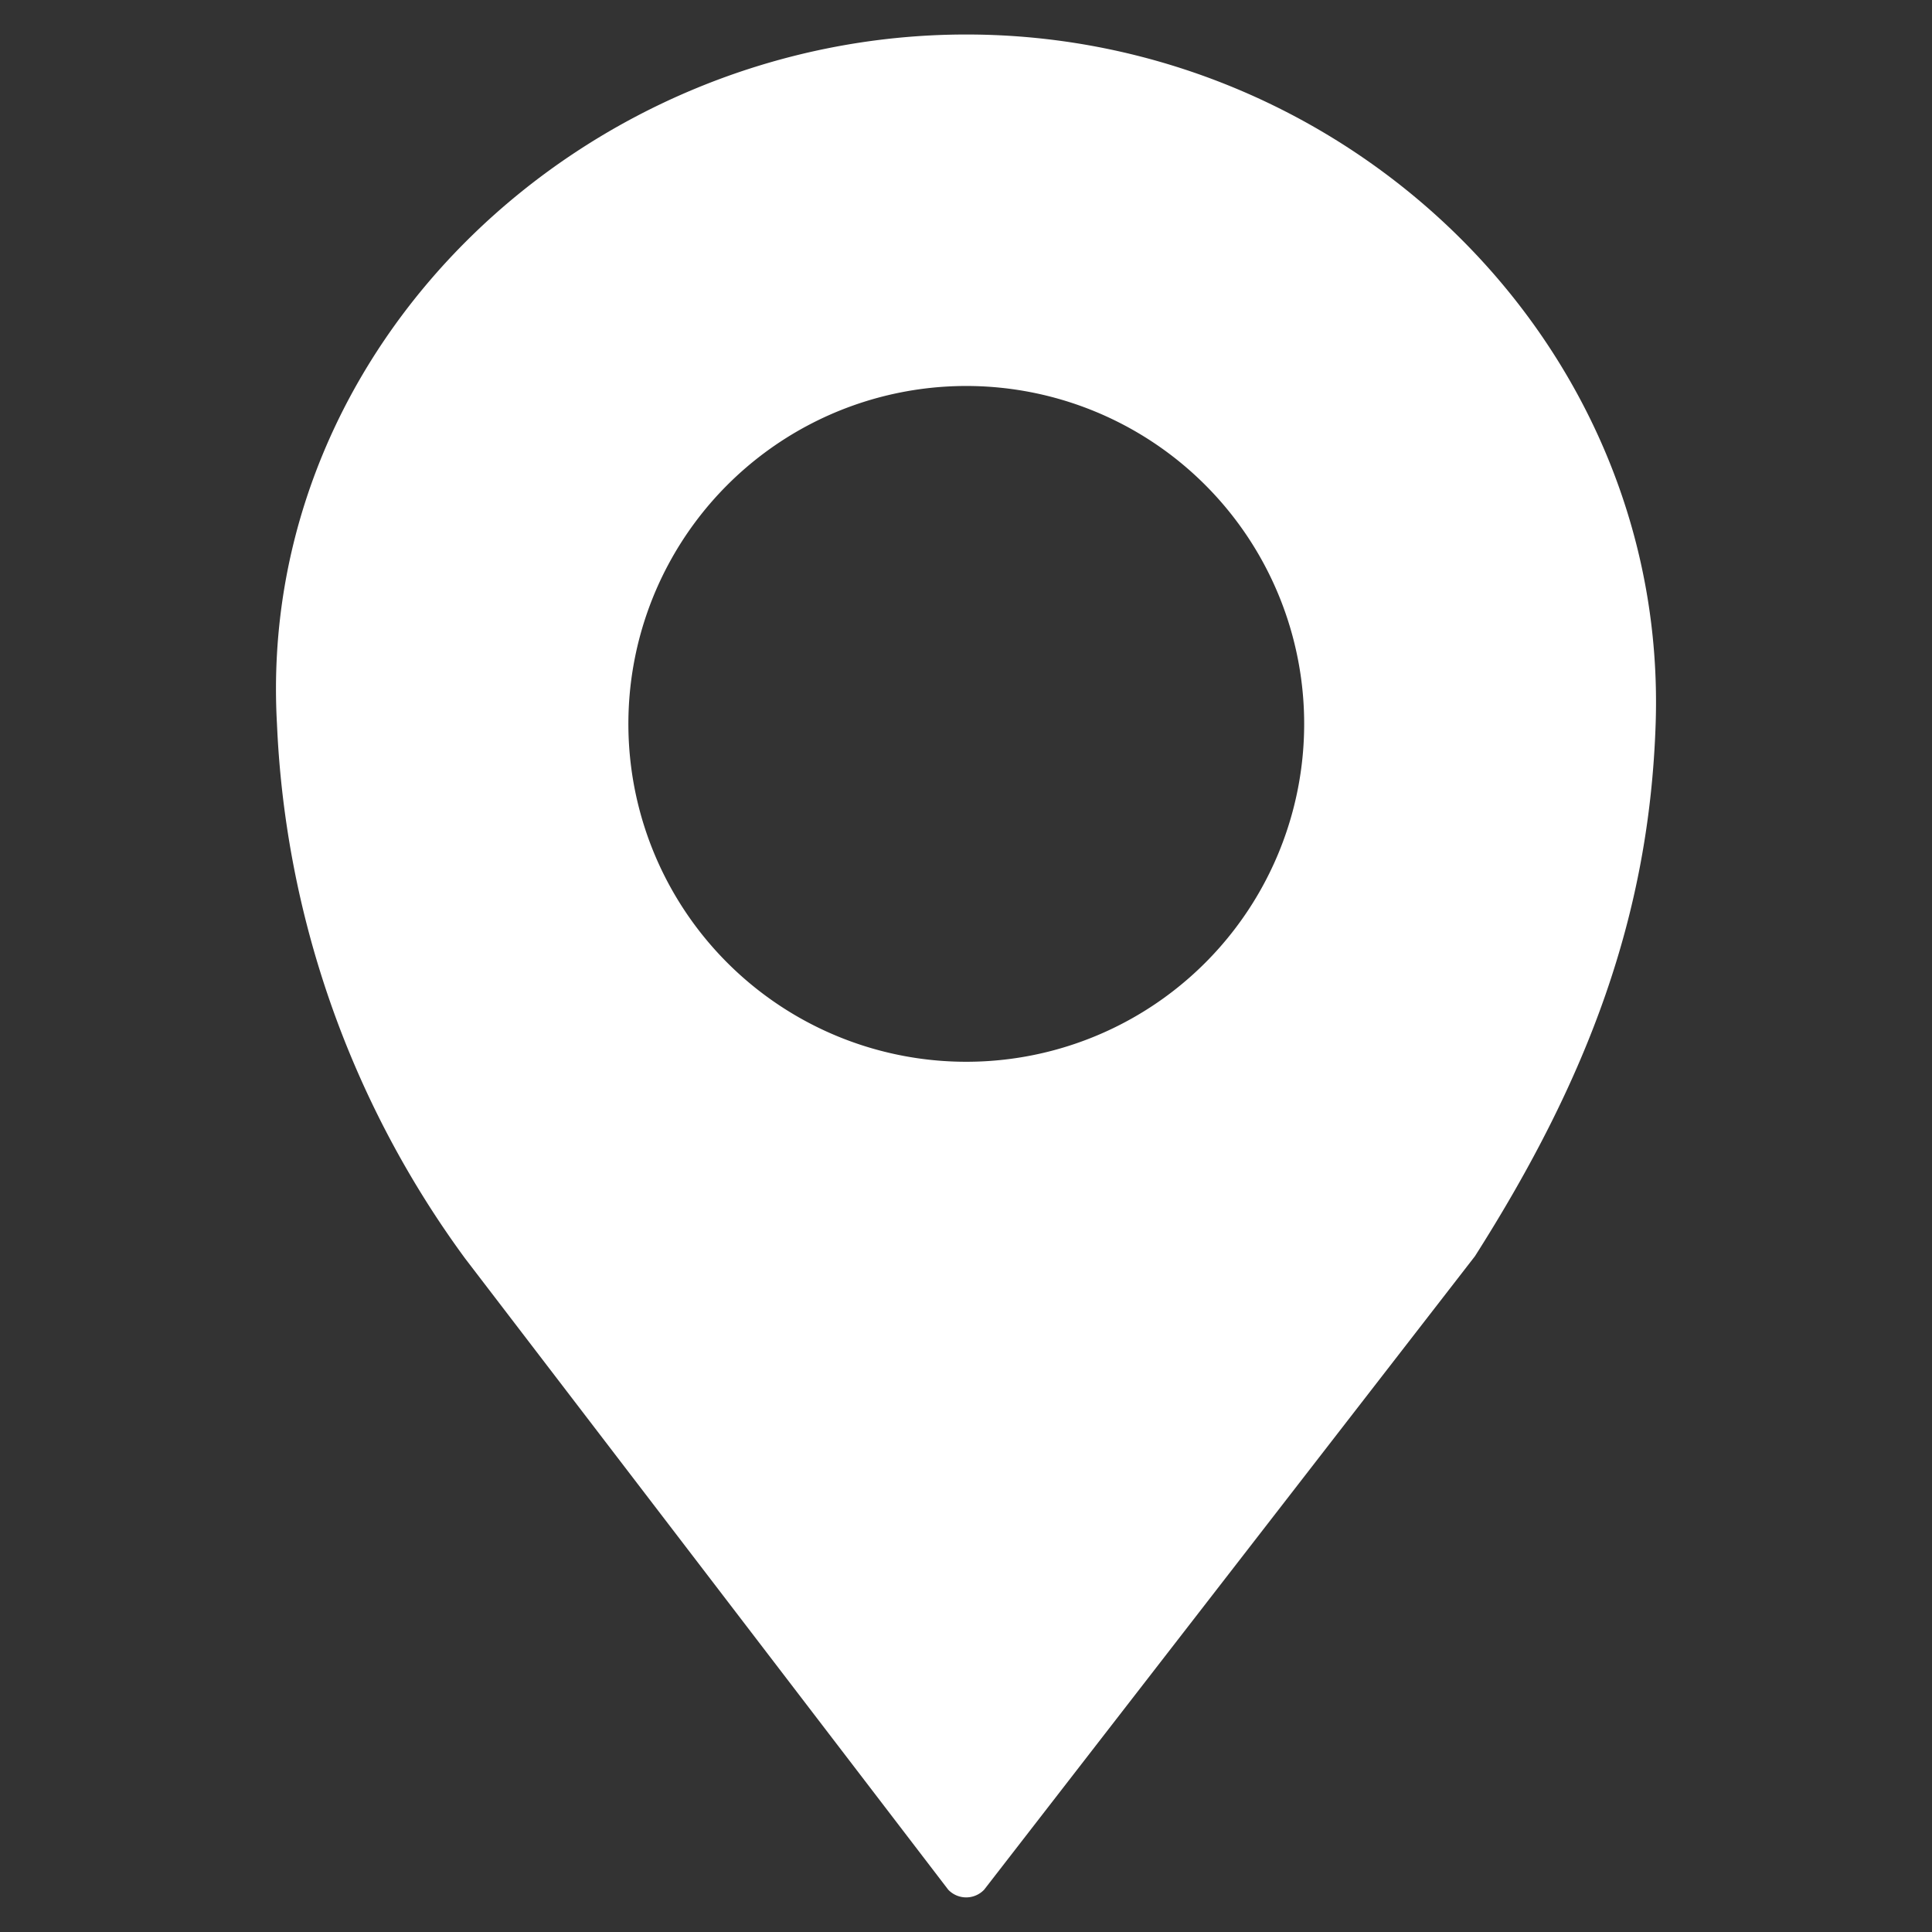 <svg xmlns="http://www.w3.org/2000/svg" xmlns:xlink="http://www.w3.org/1999/xlink" width="56" height="56" viewBox="0 0 56 56">
  <rect x="0" y="0" width="56" height="56" fill="#333333" stroke="none"/>
  <defs>
    <clipPath id="clip-change_reqion_icon">
      <rect width="56" height="56"/>
    </clipPath>
  </defs>
  <g id="change_reqion_icon" clip-path="url(#clip-change_reqion_icon)">
    <path id="Path_10432" data-name="Path 10432" d="M94.781,38.088c-11.034,0-20.6,8.962-19.981,19.982a28.224,28.224,0,0,0,5.457,15.5l14,18.292a.719.719,0,0,0,1.041,0L109.524,73.5c3.293-5.177,5.054-9.9,5.238-15.43C115.129,47.039,105.816,38.088,94.781,38.088Zm0,29.776a9.794,9.794,0,1,1,9.793-9.794A9.793,9.793,0,0,1,94.781,67.864Z" transform="translate(-66.772 -37.088)" fill="#fff"/>
  </g>
</svg>
